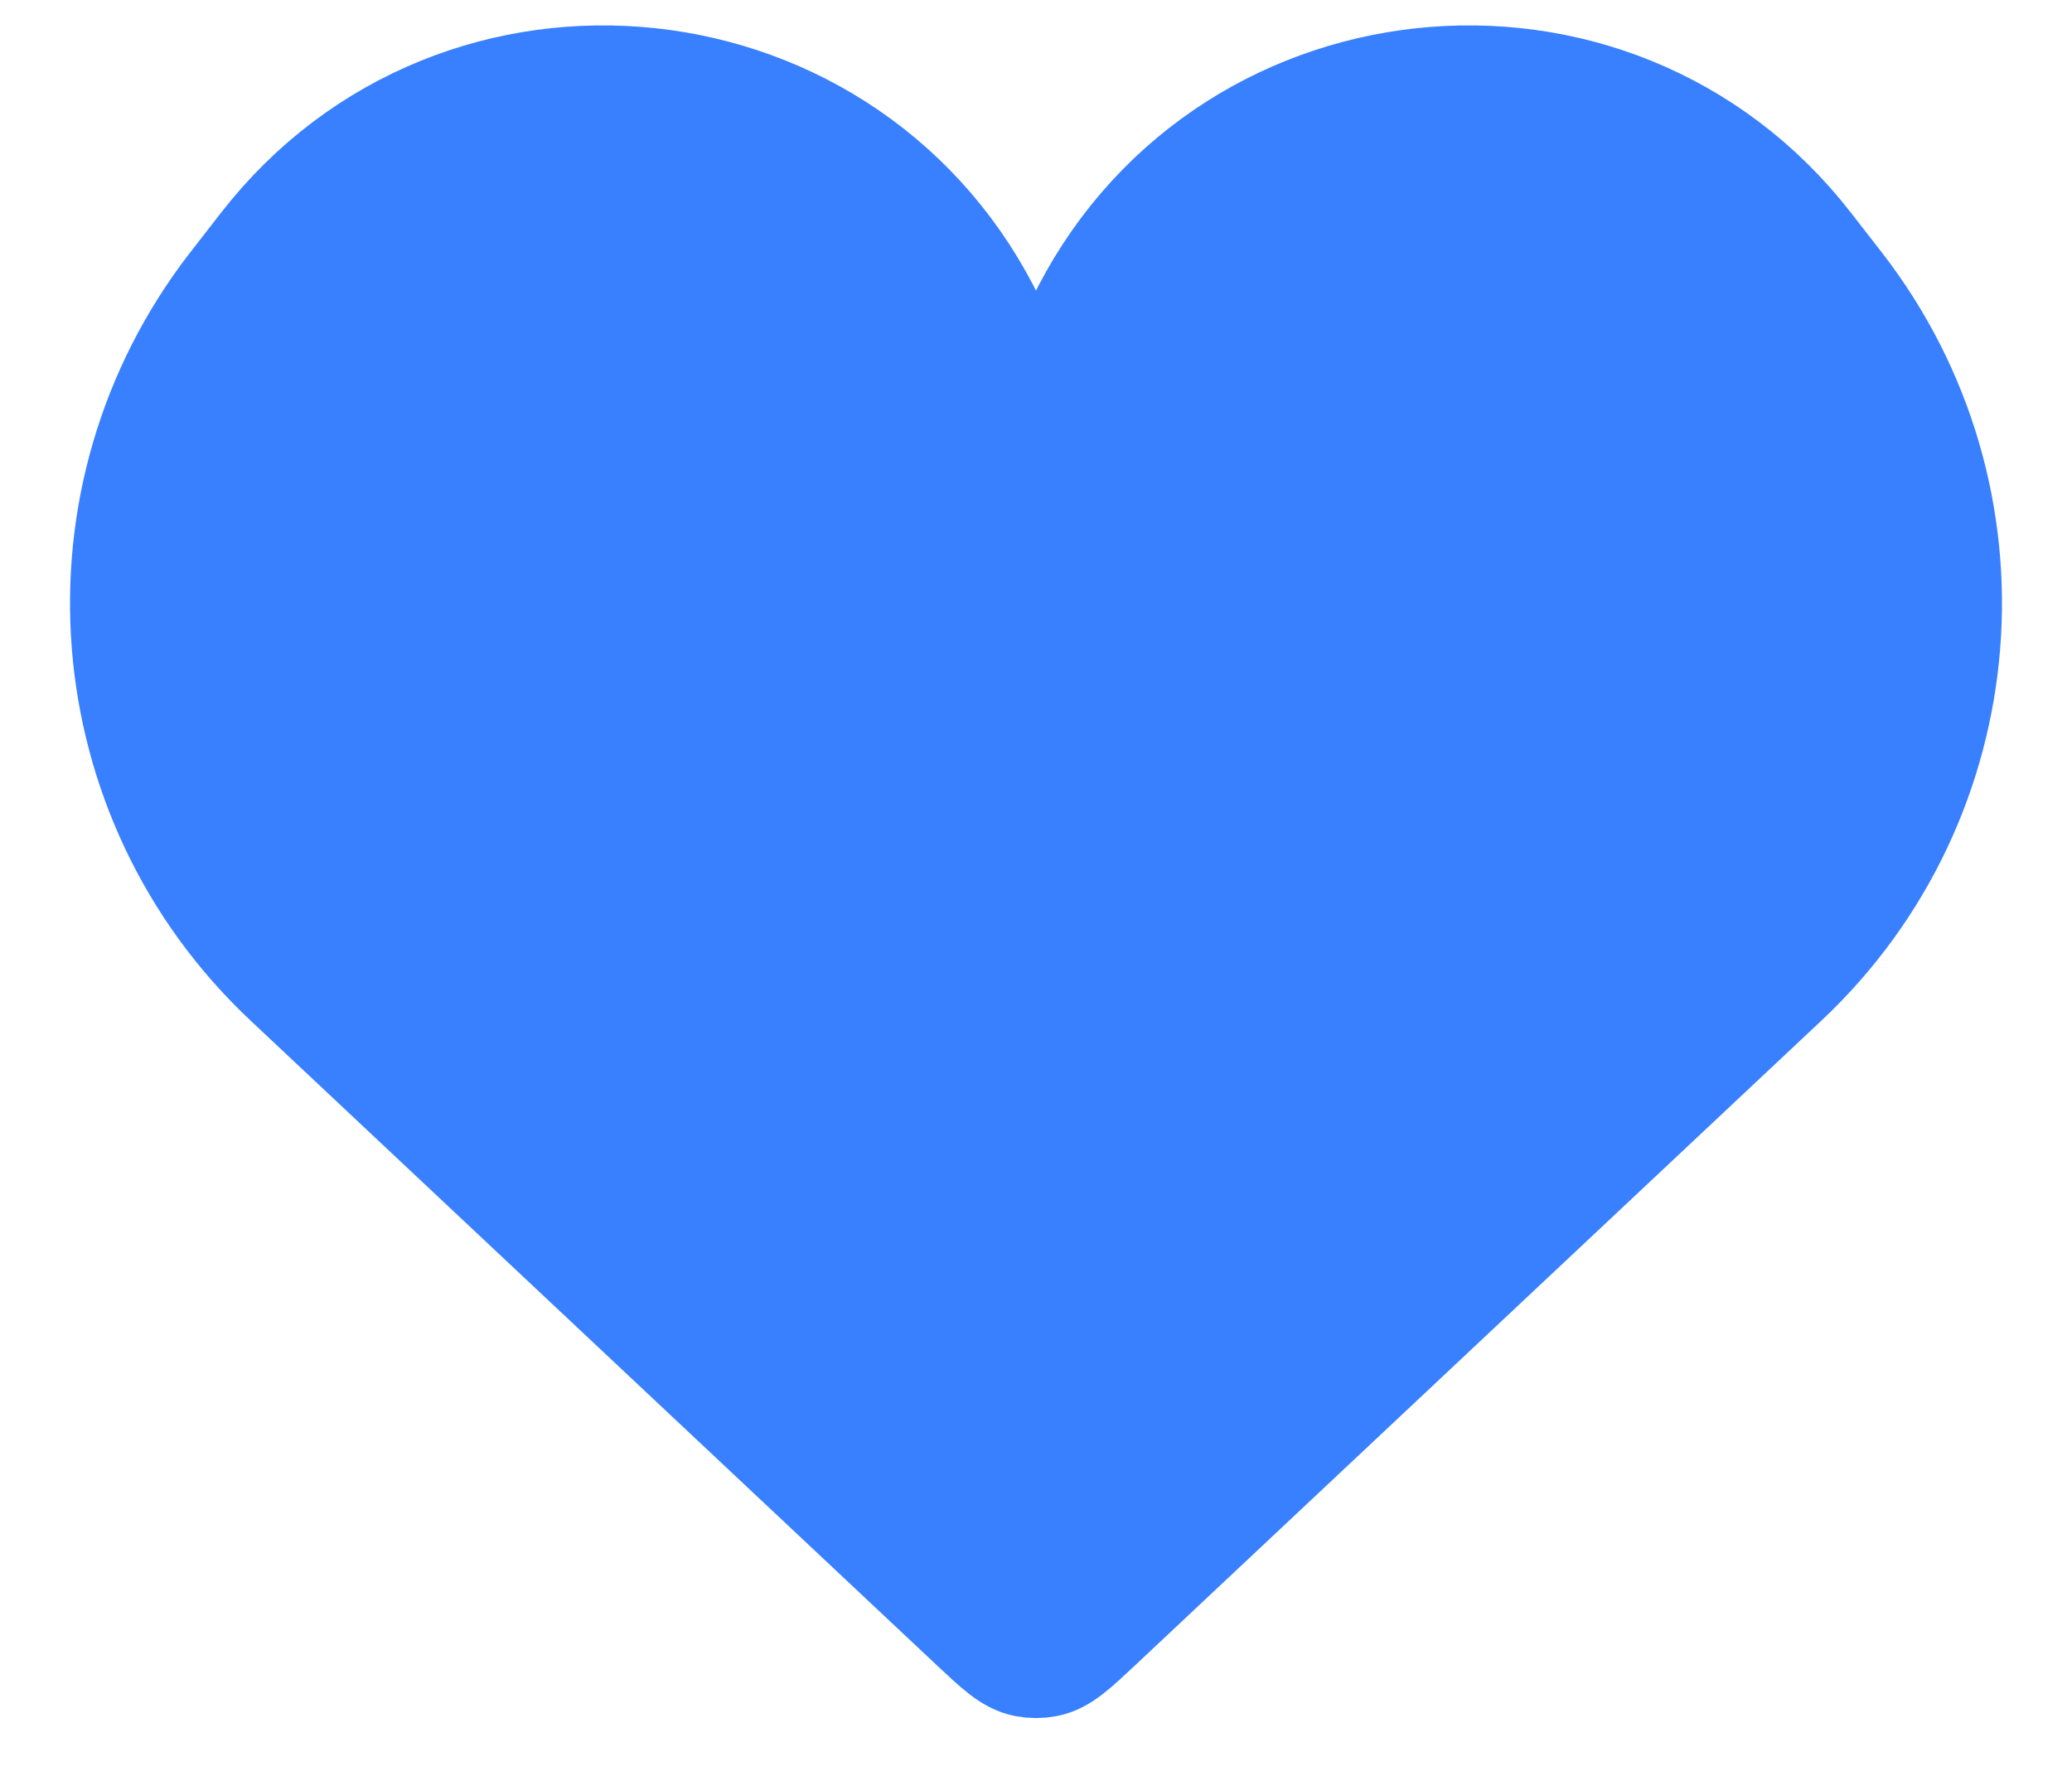 <svg width="21" height="18" viewBox="0 0 21 18" fill="none" xmlns="http://www.w3.org/2000/svg">
<path d="M2.951 9.908L9.903 16.439C10.143 16.664 10.262 16.777 10.404 16.805C10.467 16.817 10.533 16.817 10.596 16.805C10.738 16.777 10.857 16.664 11.097 16.439L18.049 9.908C20.006 8.071 20.243 5.047 18.598 2.926L18.288 2.527C16.32 -0.009 12.37 0.416 10.987 3.314C10.791 3.723 10.209 3.723 10.013 3.314C8.63 0.416 4.68 -0.009 2.712 2.527L2.402 2.926C0.757 5.047 0.994 8.071 2.951 9.908Z" fill="#3880FF" stroke="#3880FF" stroke-width="1.2"/>
</svg>
